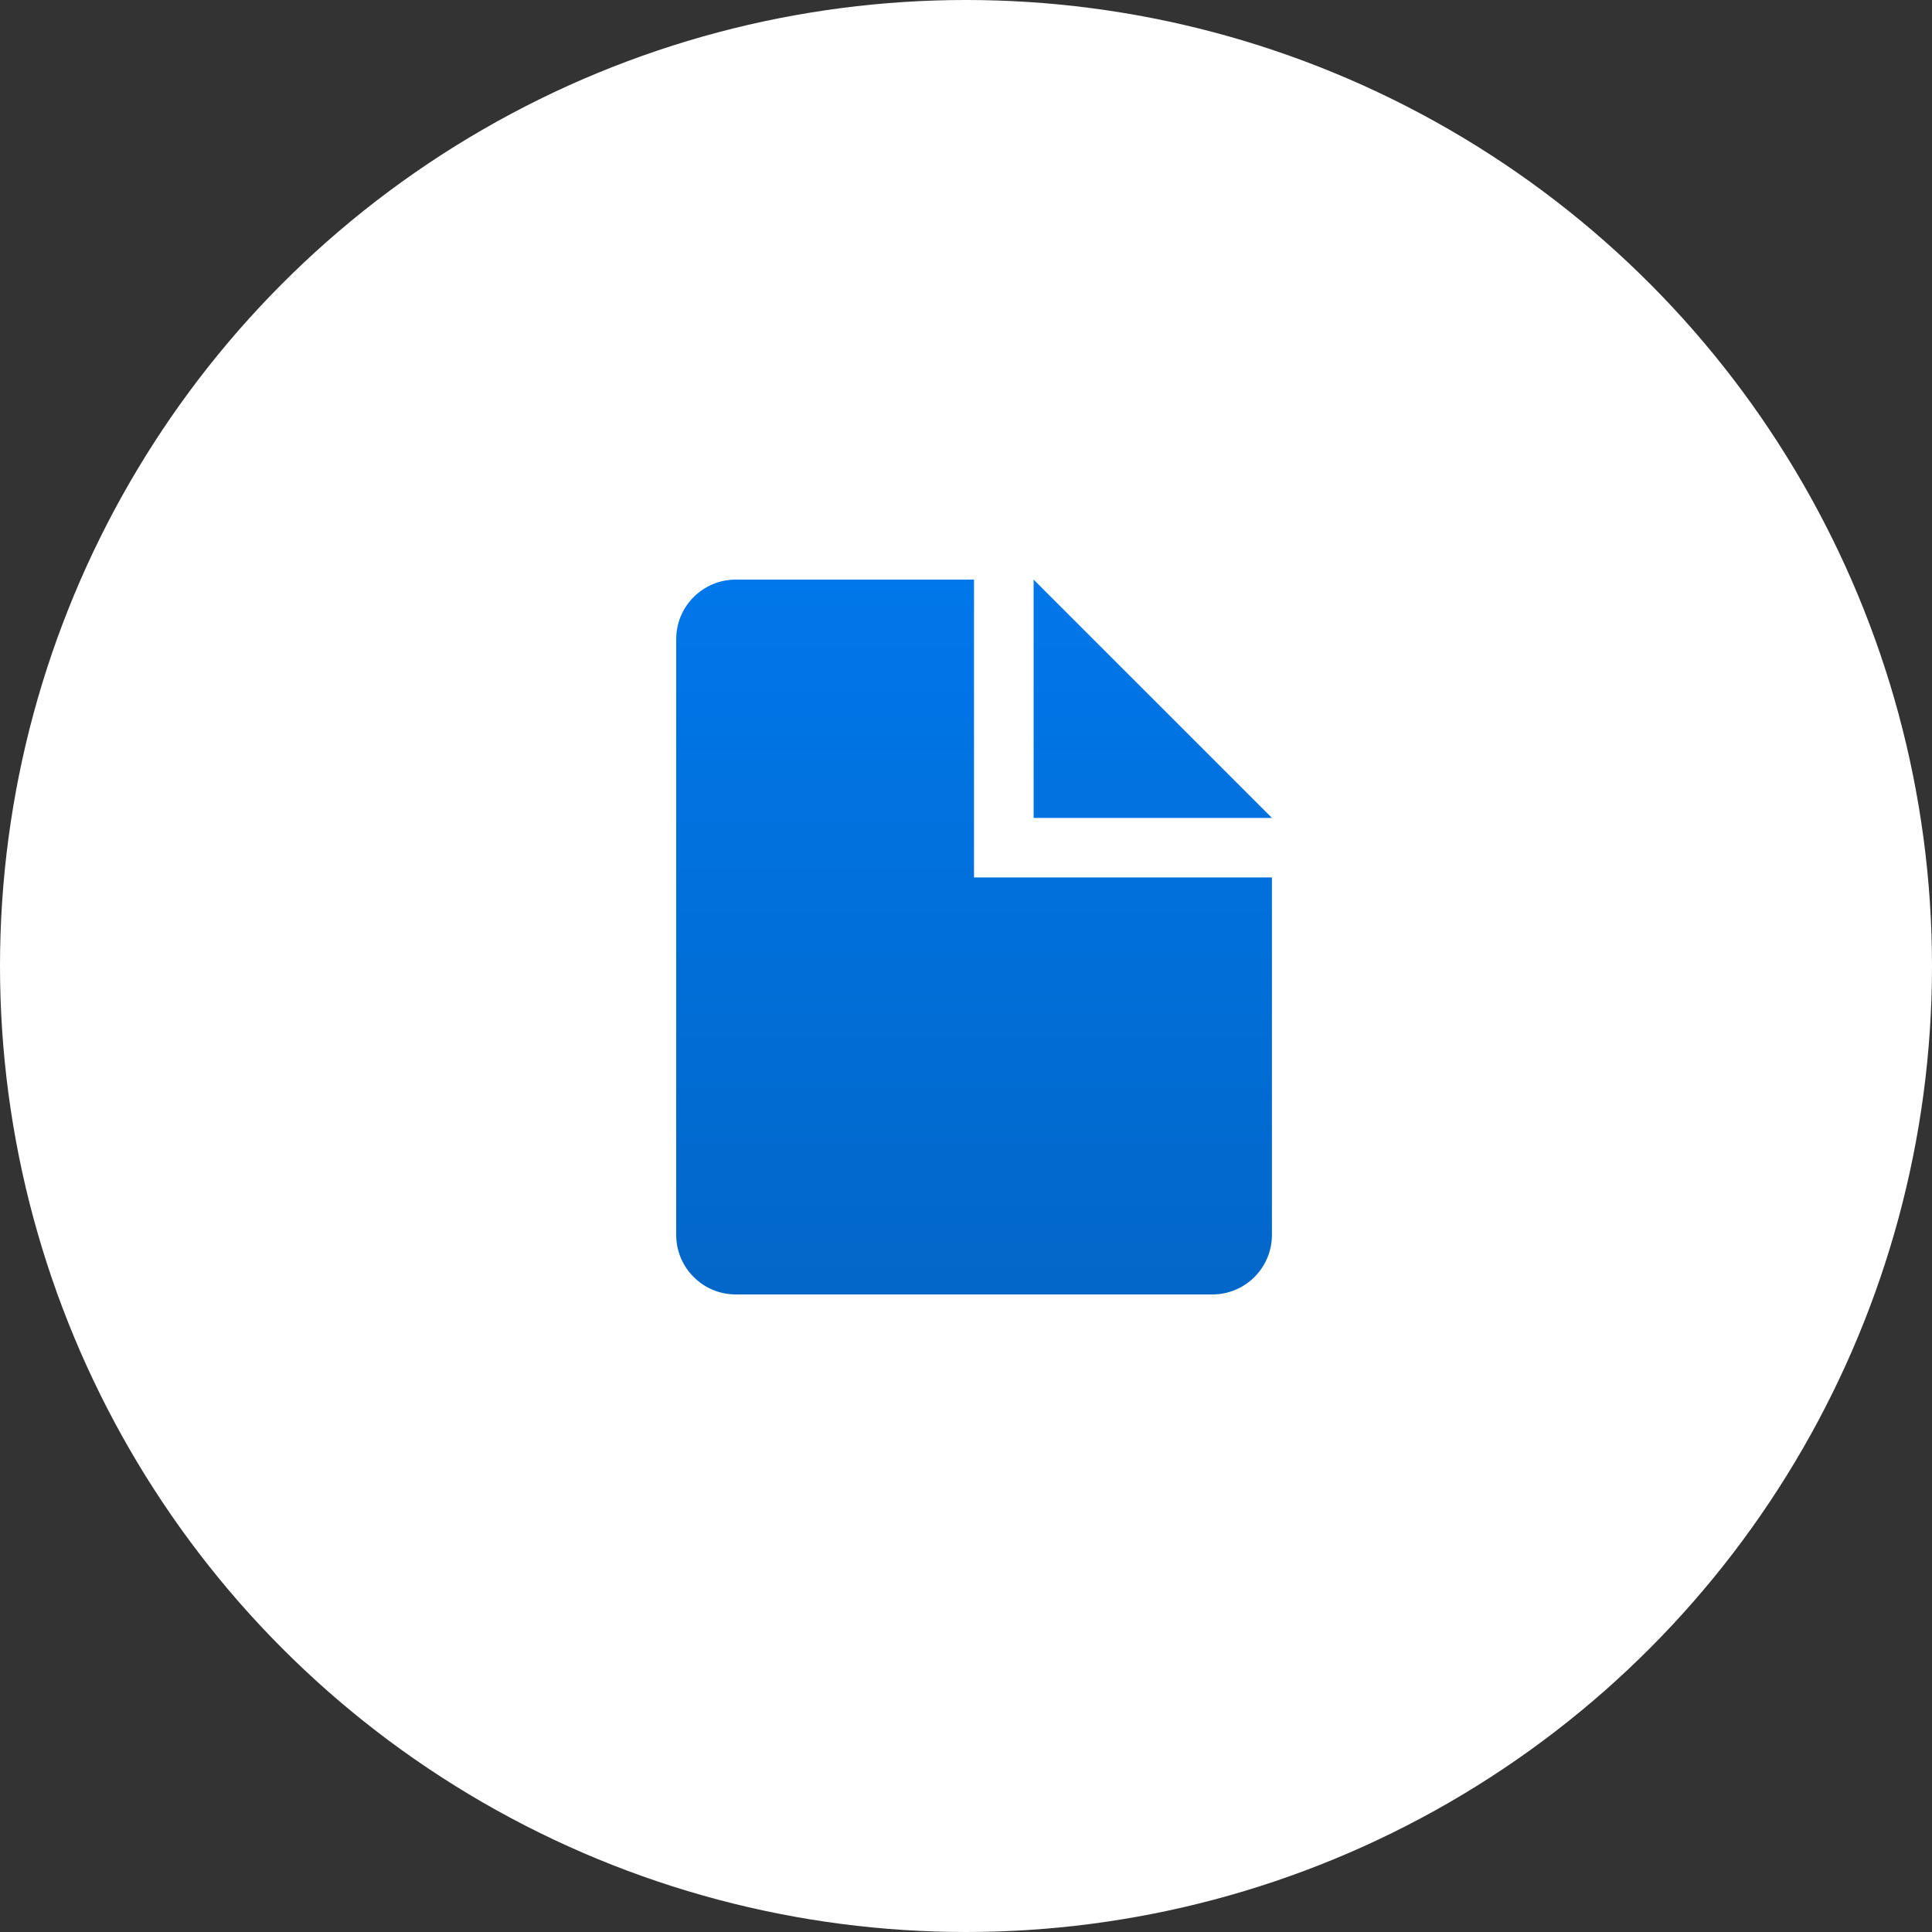 <?xml version="1.0" encoding="UTF-8"?>
<svg width="20px" height="20px" viewBox="0 0 20 20" version="1.1" xmlns="http://www.w3.org/2000/svg" xmlns:xlink="http://www.w3.org/1999/xlink">
    <rect x="0" y="0" width="20" height="20" fill="#333333" stroke="none"/>
    <title>Queries Icon</title>
    <defs>
        <linearGradient x1="50%" y1="0%" x2="50%" y2="620.847%" id="linearGradient-1">
            <stop stop-color="#0077EA" offset="0%"></stop>
            <stop stop-color="#0D1319" offset="100%"></stop>
        </linearGradient>
    </defs>
    <g id="Activities" stroke="none" stroke-width="1" fill="none" fill-rule="evenodd">
        <g id="Queries-Icon">
            <circle id="Oval" fill="#FFFFFF" cx="10" cy="10" r="10"></circle>
            <path d="M10.7,6 L10.7,8.467 L13.167,8.467 L10.7,6 Z M10.083,6 L7.617,6 C7.276,6 7,6.276 7,6.617 L7,12.783 C7,13.124 7.276,13.4 7.617,13.4 L12.55,13.4 C12.891,13.4 13.167,13.124 13.167,12.783 L13.167,9.083 L10.083,9.083 L10.083,6 Z" id="page" fill="url(#linearGradient-1)" fill-rule="nonzero"></path>
        </g>
    </g>
</svg>